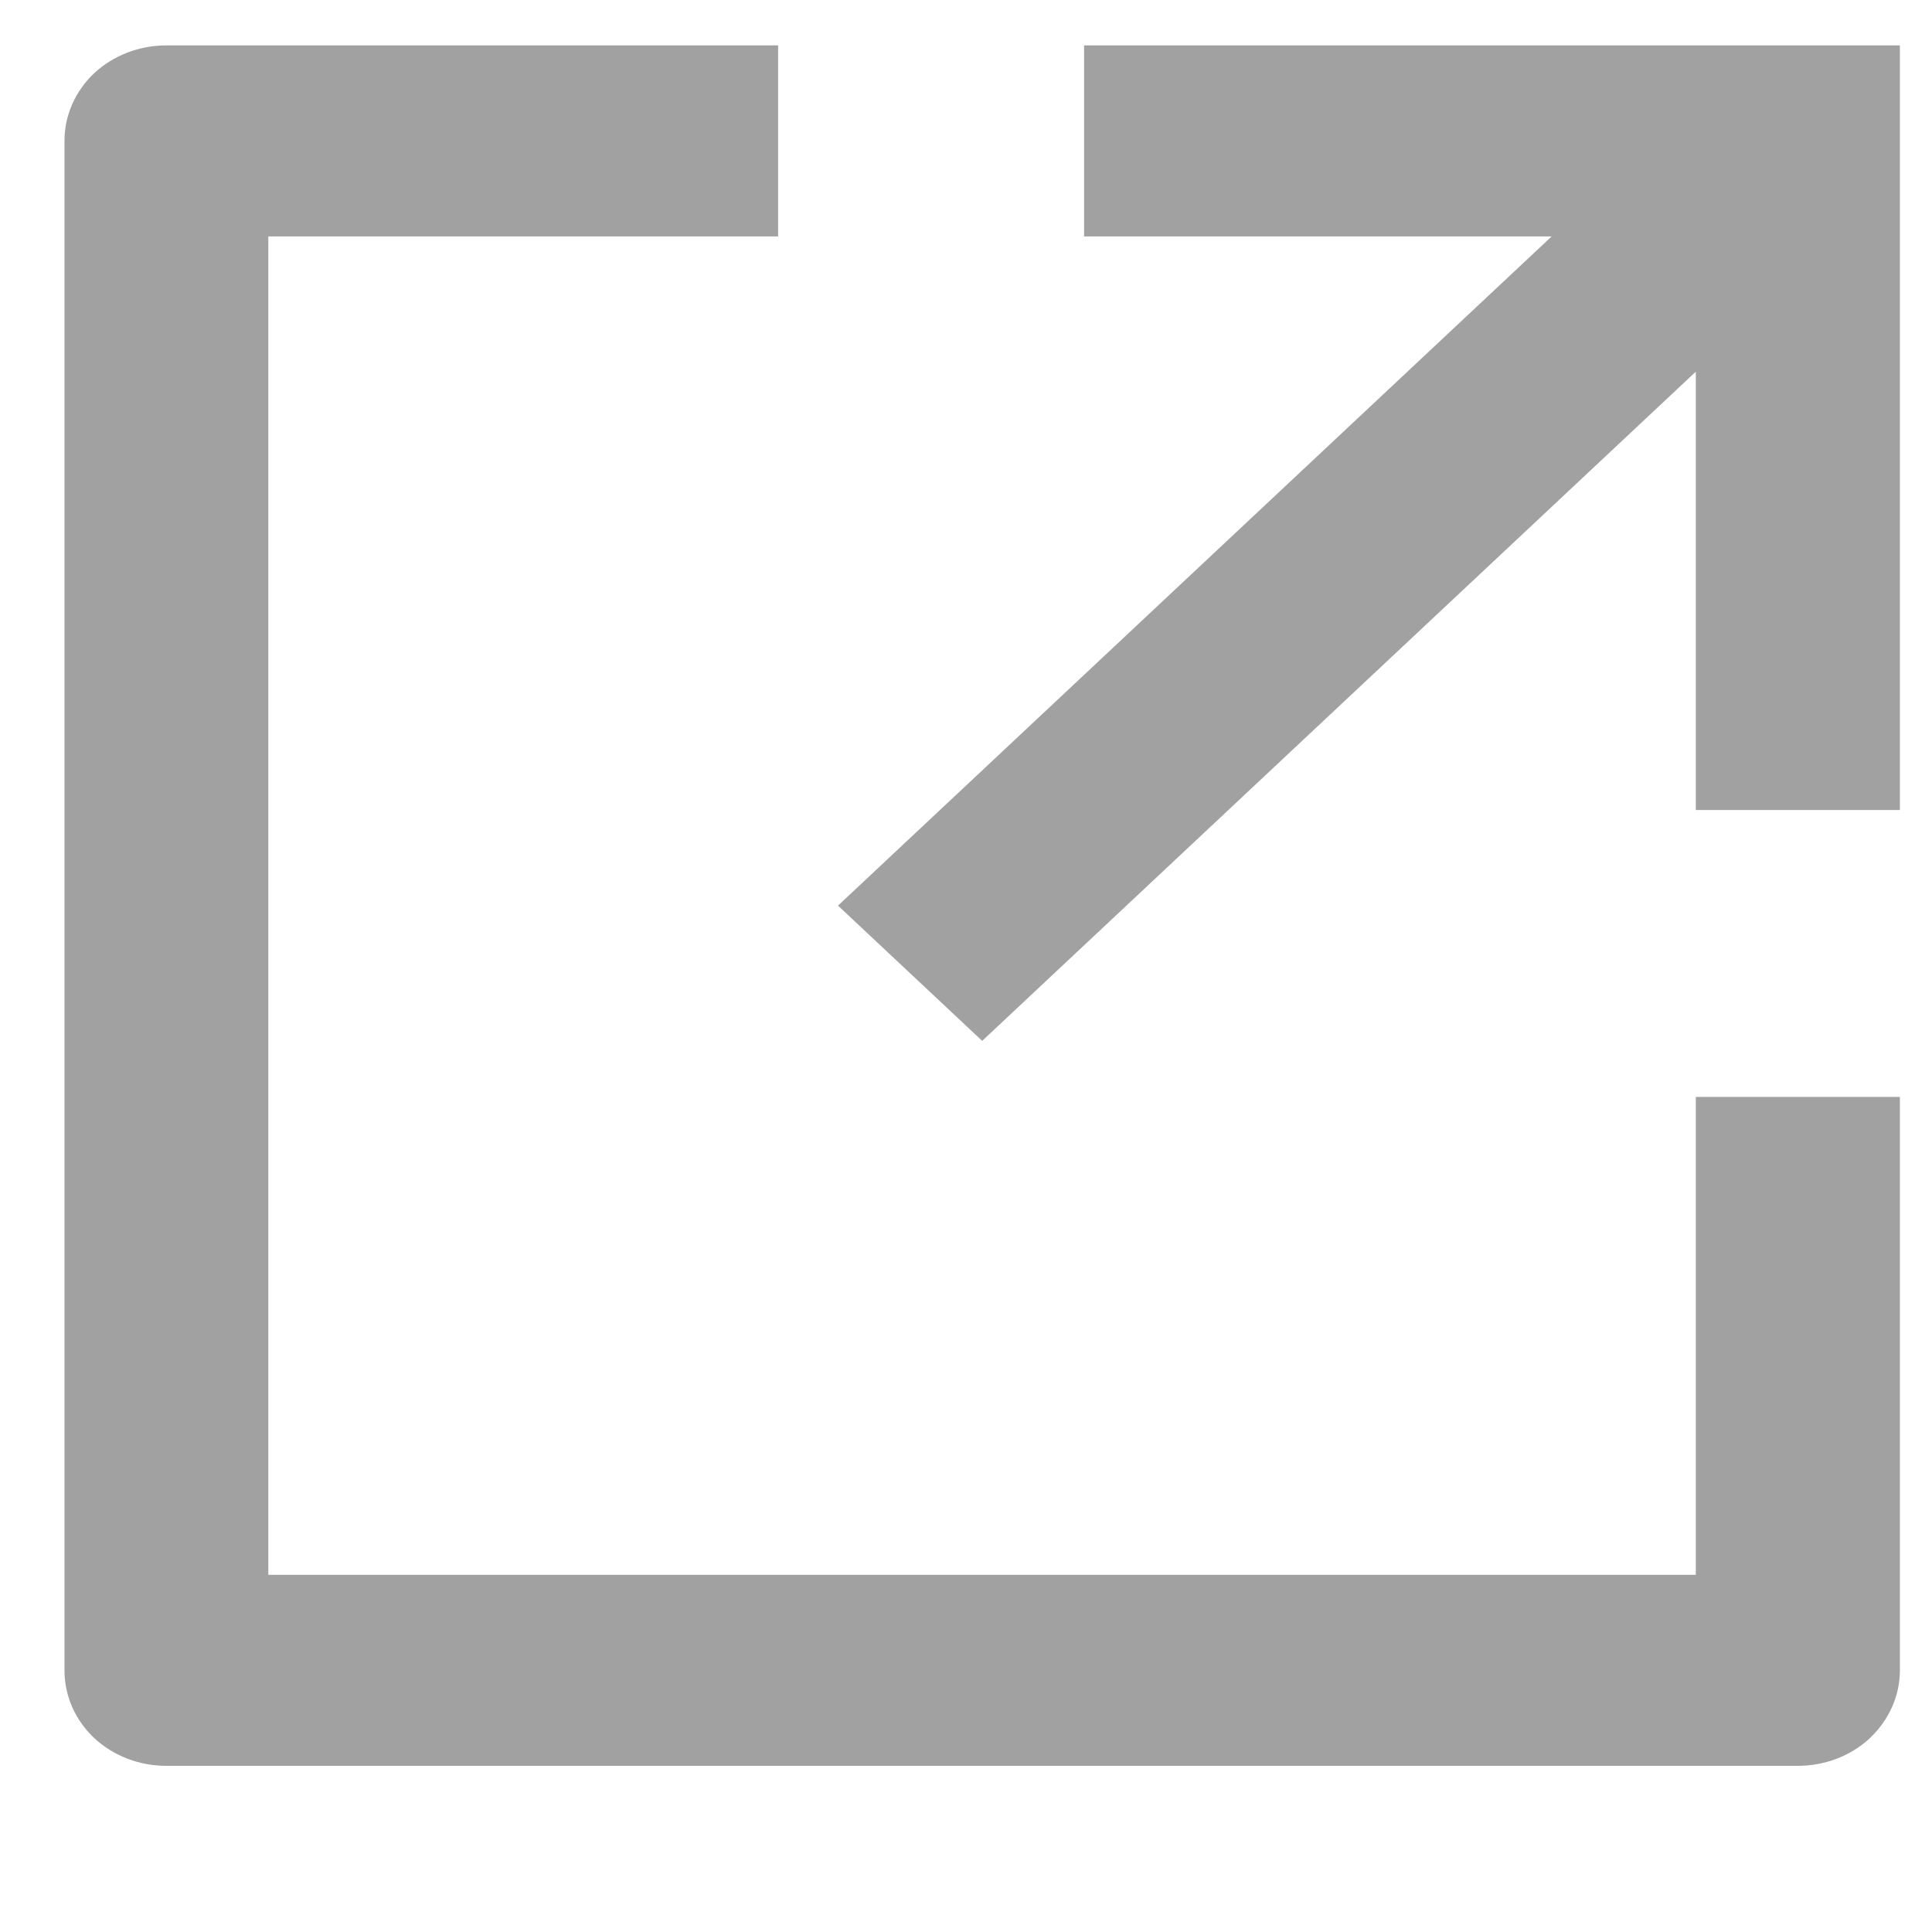 <svg width="8" height="8" viewBox="0 0 8 8" fill="none" xmlns="http://www.w3.org/2000/svg">
<path d="M3.222 0.188V0.979H1.111V6.521H7.022V4.542H7.867V6.917C7.867 7.022 7.822 7.122 7.743 7.197C7.664 7.271 7.556 7.312 7.444 7.312H0.689C0.577 7.312 0.47 7.271 0.39 7.197C0.311 7.122 0.267 7.022 0.267 6.917V0.583C0.267 0.478 0.311 0.378 0.39 0.303C0.47 0.229 0.577 0.188 0.689 0.188H3.222ZM6.425 0.979H4.489V0.188H7.867V3.354H7.022V1.539L4.067 4.31L3.47 3.75L6.425 0.979Z" fill="#A1A1A1"/>
</svg>
